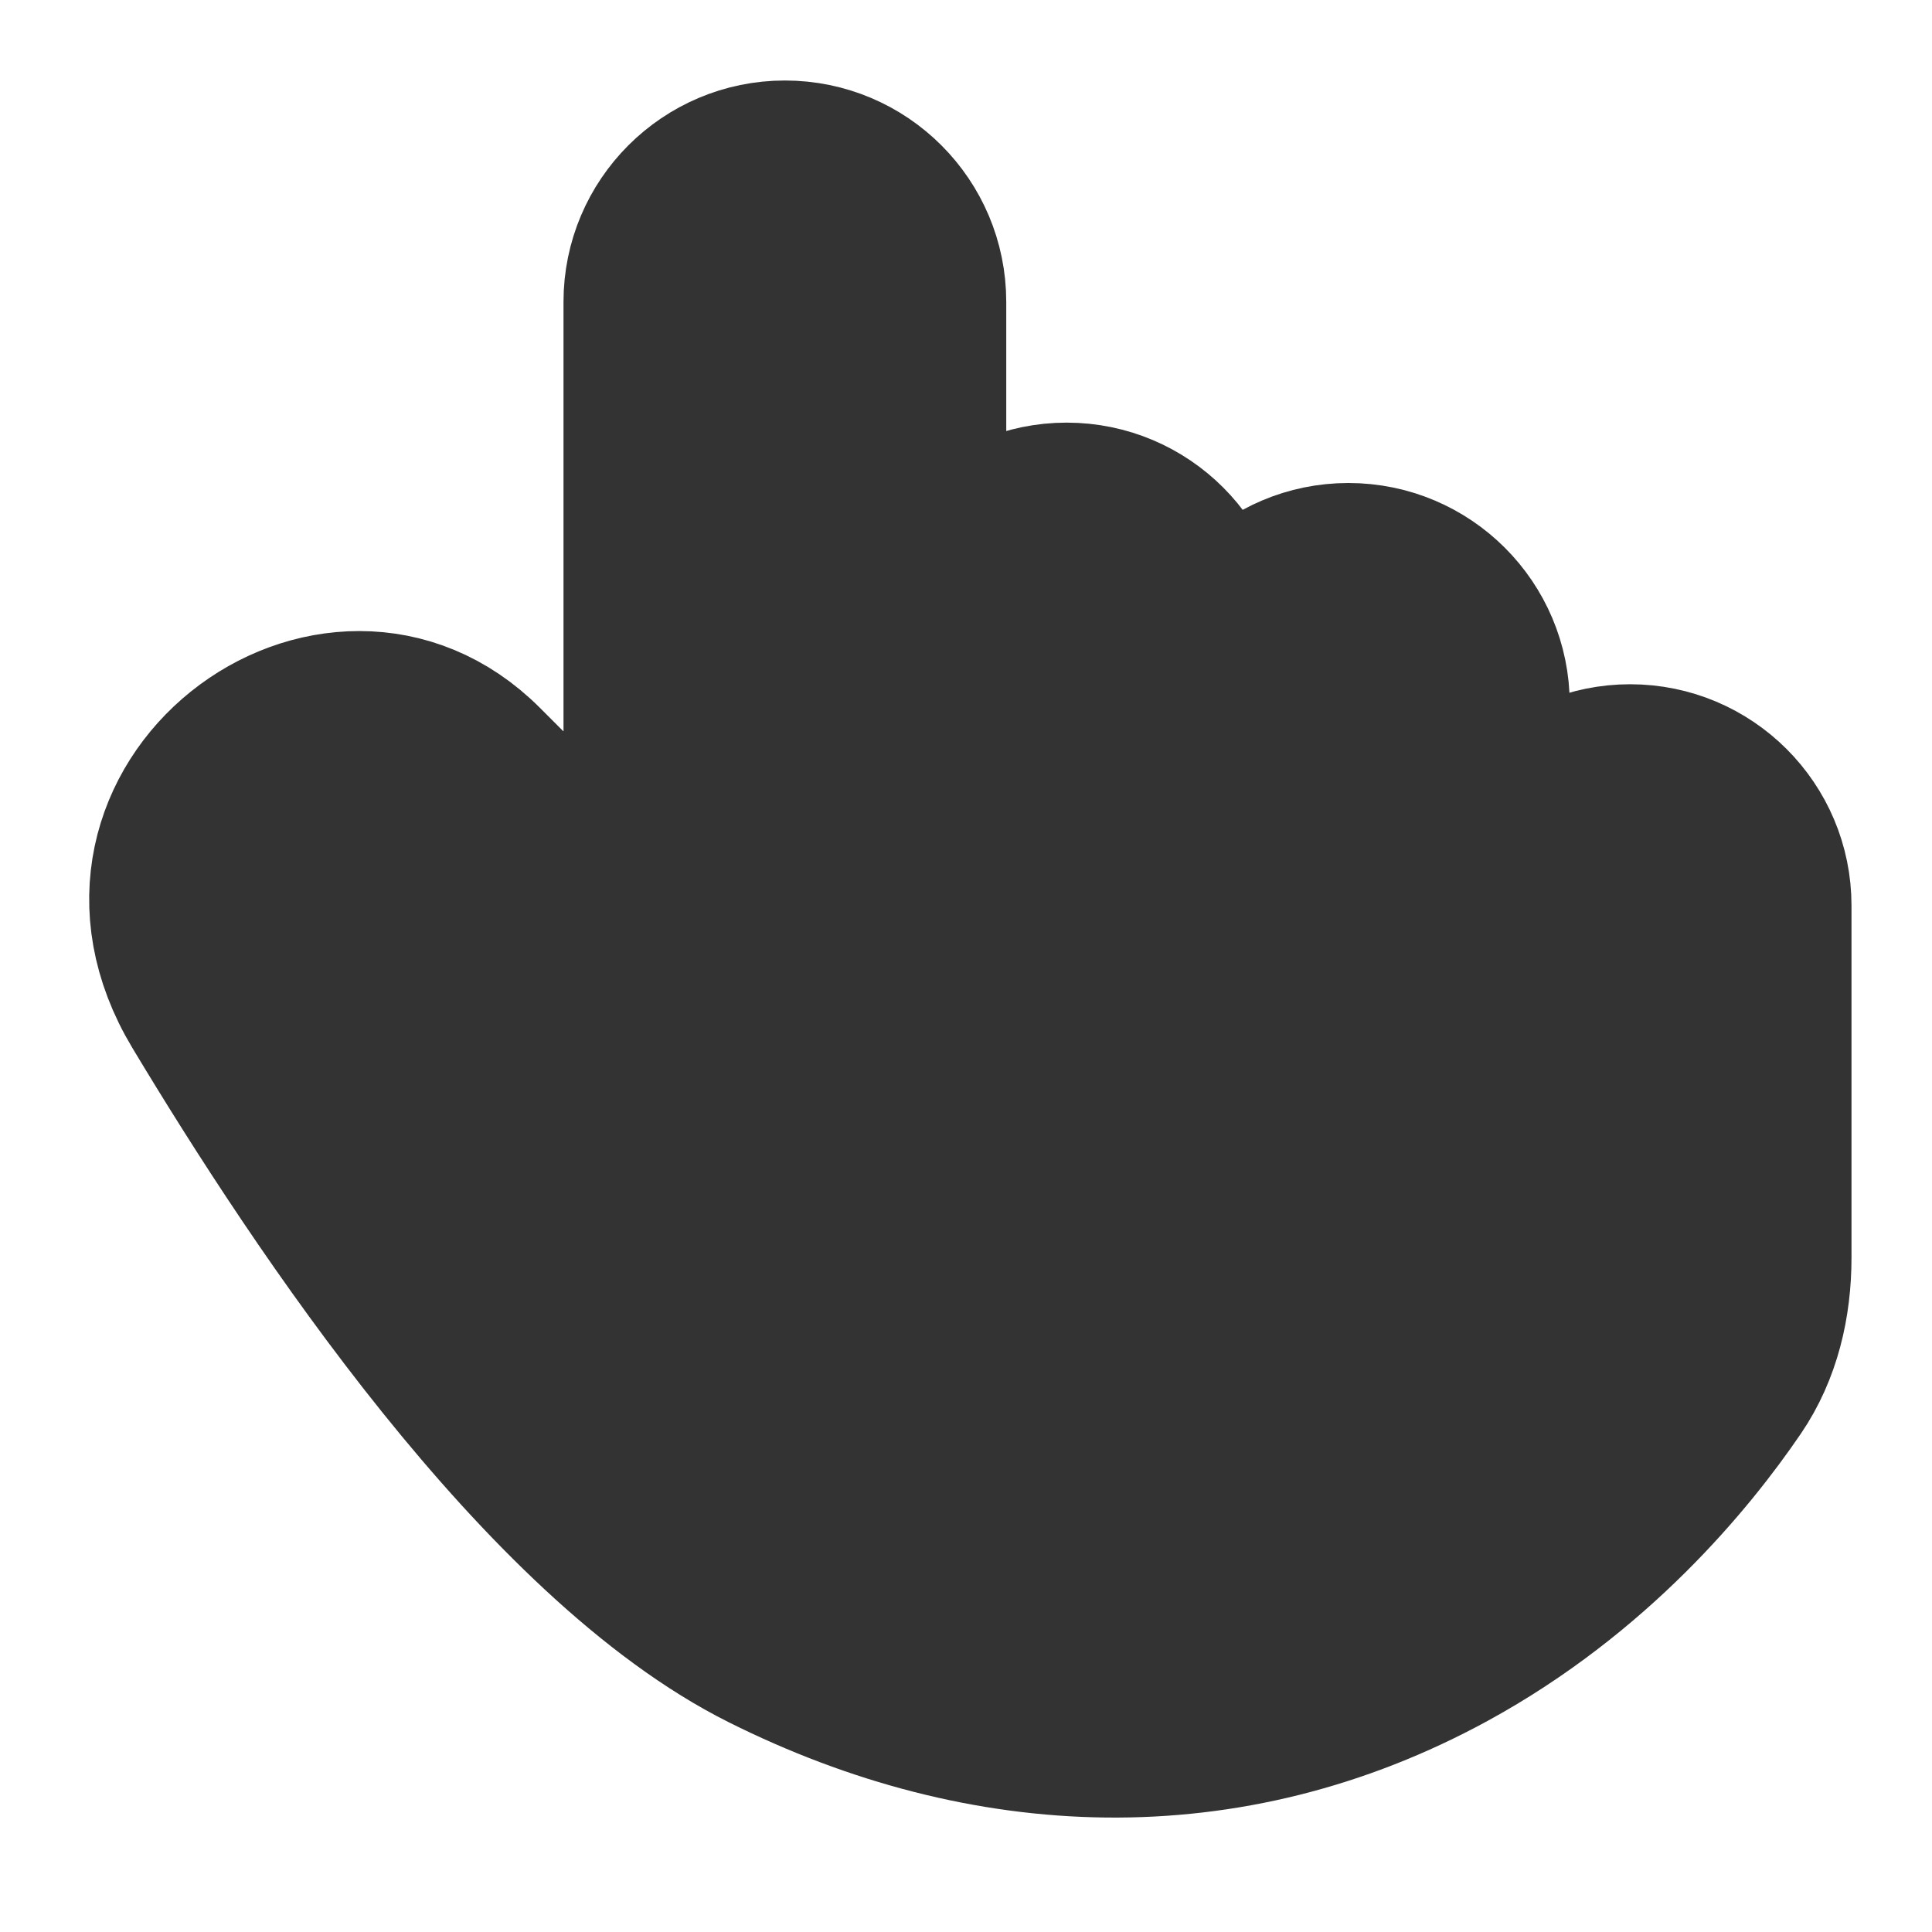 <svg width="24" height="24" viewBox="0 0 24 24" fill="none" xmlns="http://www.w3.org/2000/svg">
<path d="M9.5 20.5C6.75 19.125 4.001 15 2.5 12.5C1 10 4.157 7.656 6 9.5C7.844 11.344 8 11.5 8 11.5V3.75C8 2.784 8.784 2 9.75 2C10.717 2 11.5 2.784 11.5 3.75V8C11.5 7.034 12.284 6.25 13.25 6.25C14.217 6.25 15 7.034 15 8V8.75C15 7.784 15.784 7 16.75 7C17.717 7 18.5 7.783 18.5 8.749V11.25C18.5 10.284 19.284 9.5 20.25 9.5C21.217 9.5 22 10.284 22 11.25V15.622C22 16.199 21.869 16.772 21.543 17.249C20.959 18.106 19.801 19.517 18 20.5C15.25 22 12.25 21.875 9.5 20.5Z" fill="#333333" stroke="#333333" stroke-width="2" stroke-linecap="round" stroke-linejoin="round"/>
</svg>
